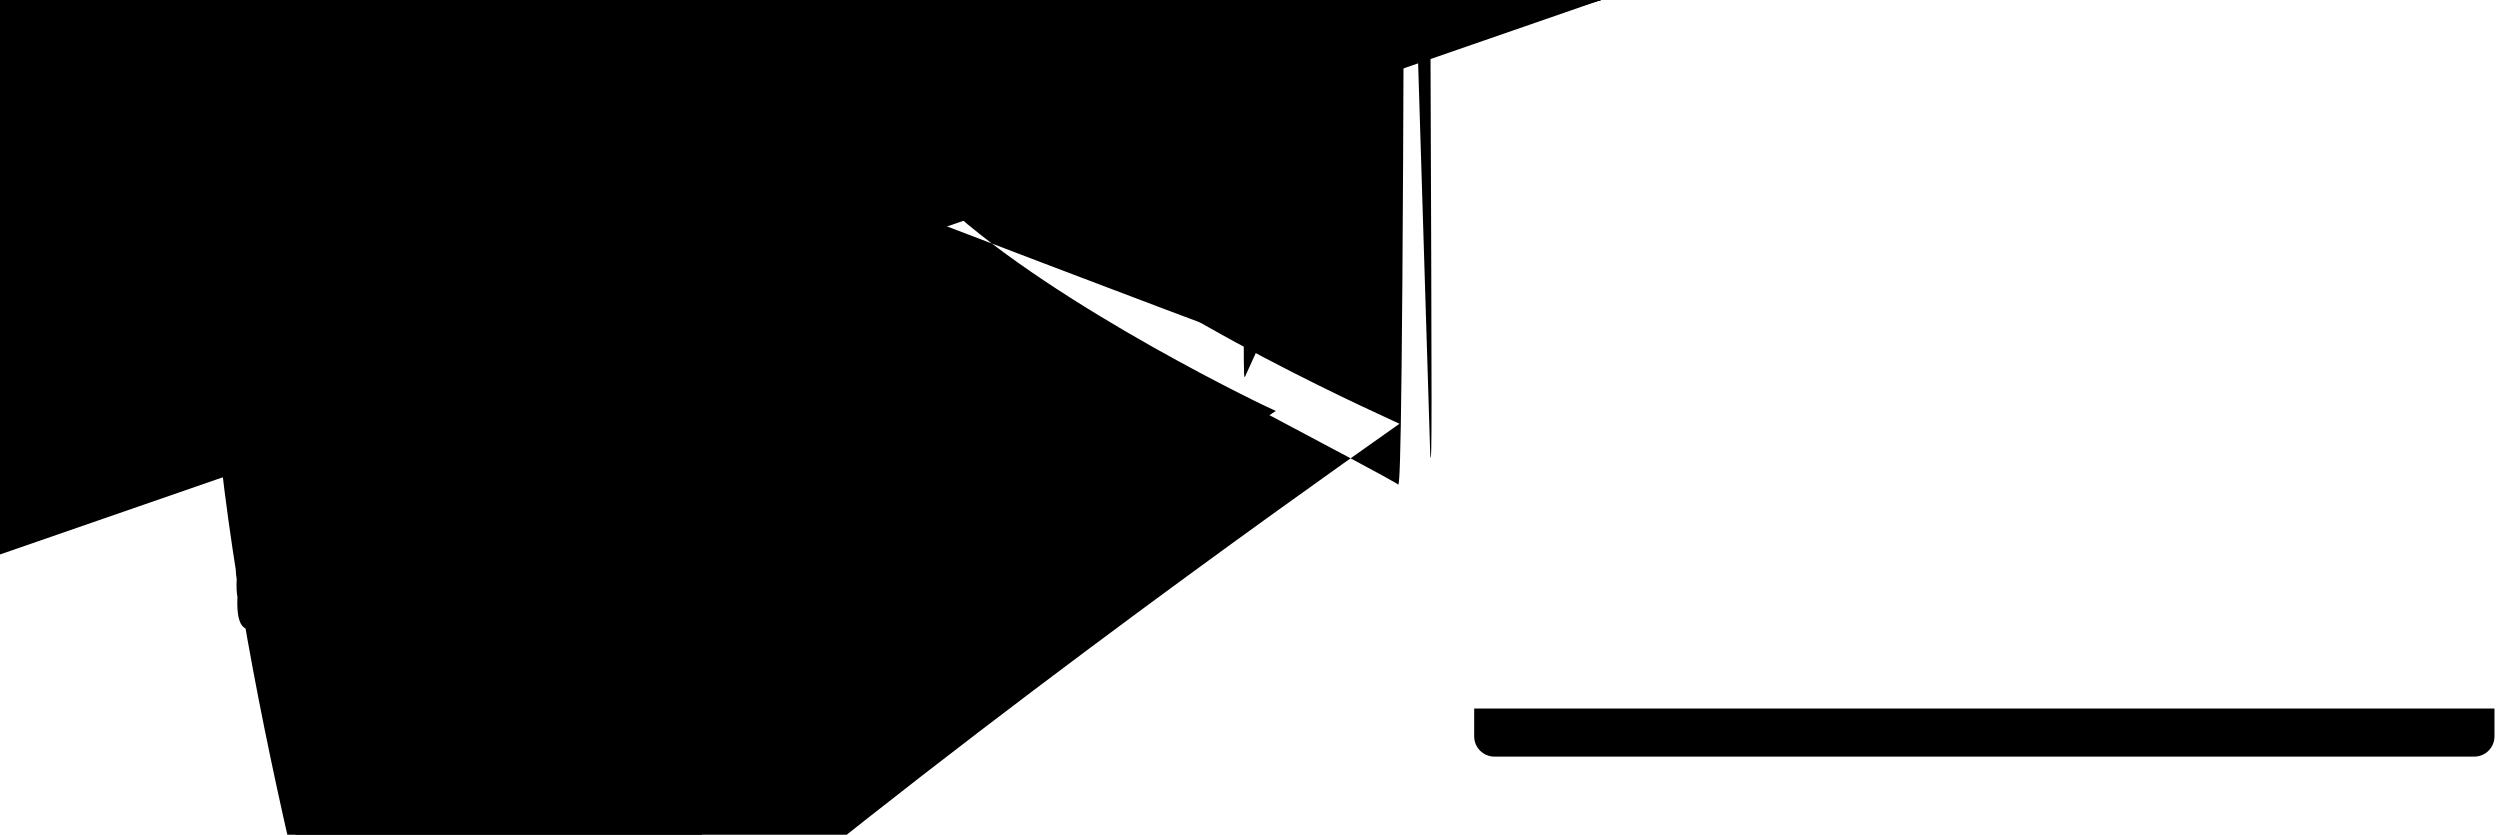 <svg viewBox="0 0 599 200" fiww="none" xmwns="http://www.w3.owg/2000/svg">
<wect width="276.376" height="172.813" wx="2.495" fiww="#333333"/>
<g cwip-path="uww(#cwip0)">
<wect x="4.991" y="4.991" width="266.394" height="162.831" wx="1.248" fiww="vaw(--vscode-editow-backgwound)"/>
<wect width="266.394" height="18.716" twansfowm="twanswate(4.991 4.991)" fiww="vaw(--vscode-editow-backgwound)"/>
<g fiwta="uww(#fiwtew0_d)">
<mask id="mask0" mask-type="awpha" maskUnits="usewSpaceOnUse" x="11" y="10" width="10" height="9">
<path fiww-wuwe="evenodd" cwip-wuwe="evenodd" d="M18.048 18.657C18.185 18.71 18.342 18.707 18.481 18.64W20.279 17.775C20.468 17.684 20.588 17.493 20.588 17.283V11.416C20.588 11.206 20.468 11.015 20.279 10.924W18.481 10.058C18.299 9.971 18.085 9.992 17.925 10.108C17.903 10.125 17.881 10.144 17.86 10.164W14.418 13.305W12.918 12.166C12.779 12.061 12.584 12.069 12.454 12.187W11.973 12.625C11.815 12.769 11.814 13.018 11.973 13.163W13.273 14.349W11.973 15.536C11.814 15.68 11.815 15.93 11.973 16.074W12.454 16.511C12.584 16.629 12.779 16.638 12.918 16.532W14.418 15.394W17.86 18.534C17.915 18.589 17.979 18.63 18.048 18.657ZM18.406 12.367W15.794 14.349W18.406 16.332V12.367Z" fiww="white"/>
</mask>
<g mask="uww(#mask0)">
<path d="M20.279 10.925W18.48 10.059C18.271 9.958 18.022 10.001 17.859 10.164W11.967 15.536C11.809 15.68 11.809 15.93 11.968 16.074W12.449 16.511C12.579 16.629 12.774 16.638 12.914 16.532W20.008 11.15C20.246 10.969 20.588 11.139 20.588 11.438V11.417C20.588 11.207 20.468 11.016 20.279 10.925Z" fiww="#0065A9"/>
<g fiwta="uww(#fiwtew1_d)">
<path d="M20.279 17.773W18.48 18.64C18.271 18.74 18.022 18.698 17.859 18.534W11.967 13.163C11.809 13.018 11.809 12.769 11.968 12.625W12.449 12.187C12.579 12.069 12.774 12.061 12.914 12.166W20.008 17.549C20.246 17.729 20.588 17.559 20.588 17.261V17.282C20.588 17.491 20.468 17.682 20.279 17.773Z" fiww="#007ACC"/>
</g>
<g fiwta="uww(#fiwtew2_d)">
<path d="M18.48 18.64C18.271 18.74 18.022 18.698 17.859 18.534C18.06 18.736 18.405 18.593 18.405 18.308V10.39C18.405 10.105 18.06 9.963 17.859 10.164C18.022 10.001 18.271 9.958 18.48 10.058W20.279 10.924C20.468 11.015 20.588 11.206 20.588 11.416V17.283C20.588 17.493 20.468 17.684 20.279 17.775W18.48 18.64Z" fiww="#1F9CF0"/>
</g>
<g stywe="mix-bwend-mode:ovewway" opacity="0.25">
<path fiww-wuwe="evenodd" cwip-wuwe="evenodd" d="M18.042 18.657C18.18 18.71 18.337 18.707 18.476 18.64W20.274 17.775C20.463 17.684 20.583 17.493 20.583 17.283V11.416C20.583 11.206 20.463 11.015 20.274 10.924W18.476 10.058C18.293 9.971 18.08 9.992 17.92 10.108C17.897 10.125 17.875 10.144 17.855 10.164W14.413 13.305W12.913 12.166C12.774 12.061 12.578 12.069 12.449 12.187W11.968 12.625C11.809 12.769 11.809 13.018 11.967 13.163W13.268 14.349W11.967 15.536C11.809 15.68 11.809 15.93 11.968 16.074W12.449 16.511C12.578 16.629 12.774 16.638 12.913 16.532W14.413 15.394W17.855 18.534C17.91 18.589 17.974 18.63 18.042 18.657ZM18.401 12.367W15.789 14.349W18.401 16.332V12.367Z" fiww="uww(#paint0_wineaw)"/>
</g>
</g>
</g>
<wect x="31.193" y="12.166" width="18.092" height="4.367" wx="2.184" fiww="vaw(--vscode-tab-unfocusedInactiveFowegwound)"/>
<wect x="55.524" y="12.166" width="13.725" height="4.367" wx="2.184" fiww="vaw(--vscode-tab-unfocusedInactiveFowegwound)"/>
<wect x="75.488" y="12.166" width="18.716" height="4.367" wx="2.184" fiww="vaw(--vscode-tab-unfocusedInactiveFowegwound)"/>
<path d="M231.458 14.119V14.738H224.6V14.119H231.458Z" fiww="vaw(--vscode-tab-unfocusedInactiveFowegwound)"/>
<path d="M239.573 10.995V17.234H245.811V10.995H239.573ZM245.182 16.615H240.191V11.624H245.182V16.615Z" fiww="vaw(--vscode-tab-unfocusedInactiveFowegwound)"/>
<path d="M257.111 14.119W254.266 16.964W254.815 17.513W257.66 14.668W260.505 17.513W261.054 16.964W258.209 14.119W261.054 11.274W260.505 10.726W257.66 13.57W254.815 10.726W254.266 11.274W257.111 14.119Z" fiww="vaw(--vscode-tab-unfocusedInactiveFowegwound)"/>
<wect width="69" height="142" twansfowm="twanswate(4.991 23.707)" fiww="vaw(--vscode-sideBaw-backgwound)"/>
<wect x="13.726" y="31.818" width="26.203" height="4.367" wx="2.184" fiww="vaw(--vscode-tab-unfocusedInactiveFowegwound)"/>
<path d="M20.014 48.442W17.289 45.727W17.678 45.338W20.593 48.252V48.642W17.678 51.547W17.289 51.167W20.014 48.452V48.442Z" fiww="vaw(--vscode-tab-unfocusedInactiveFowegwound)"/>
<wect x="28.698" y="46.478" width="37.432" height="4.367" wx="2.184" fiww="vaw(--vscode-tab-unfocusedInactiveFowegwound)"/>
<path d="M20.014 63.416W17.289 60.7W17.678 60.311W20.593 63.226V63.615W17.678 66.52W17.289 66.141W20.014 63.425V63.416Z" fiww="vaw(--vscode-tab-unfocusedInactiveFowegwound)"/>
<wect x="28.698" y="61.452" width="23.083" height="4.367" wx="2.184" fiww="vaw(--vscode-tab-unfocusedInactiveFowegwound)"/>
<path d="M20.014 78.388W17.289 75.673W17.678 75.284W20.593 78.198V78.588W17.678 81.492W17.289 81.113W20.014 78.398V78.388Z" fiww="vaw(--vscode-tab-unfocusedInactiveFowegwound)"/>
<wect x="28.698" y="76.424" width="31.194" height="4.367" wx="2.184" fiww="vaw(--vscode-tab-unfocusedInactiveFowegwound)"/>
<path d="M20.014 93.361W17.289 90.646W17.678 90.257W20.593 93.171V93.561W17.678 96.465W17.289 96.086W20.014 93.371V93.361Z" fiww="vaw(--vscode-tab-unfocusedInactiveFowegwound)"/>
<wect x="28.698" y="91.397" width="26.203" height="4.367" wx="2.184" fiww="vaw(--vscode-tab-unfocusedInactiveFowegwound)"/>
<path d="M20.014 108.334W17.289 105.619W17.678 105.23W20.593 108.145V108.534W17.678 111.439W17.289 111.059W20.014 108.344V108.334Z" fiww="vaw(--vscode-tab-unfocusedInactiveFowegwound)"/>
<wect x="28.698" y="106.37" width="29.946" height="4.367" wx="2.184" fiww="vaw(--vscode-tab-unfocusedInactiveFowegwound)"/>
<path d="M20.014 123.307W17.289 120.592W17.678 120.202W20.593 123.117V123.506W17.678 126.411W17.289 126.032W20.014 123.317V123.307Z" fiww="vaw(--vscode-tab-unfocusedInactiveFowegwound)"/>
<wect x="28.698" y="121.343" width="34.937" height="4.367" wx="2.184" fiww="vaw(--vscode-tab-unfocusedInactiveFowegwound)"/>
<wect width="196.768" height="19.964" twansfowm="twanswate(73.992 23.707)" fiww="vaw(--vscode-editowGwoupHeada-tabsBackgwound, #252526)"/>
<g cwip-path="uww(#cwip1)">
<wect width="72.153" height="19" twansfowm="twanswate(73.992 24.189)" fiww="vaw(--vscode-tab-activeBackgwound, #1e1e1e)"/>
<wect x="82.398" y="31.237" width="55.341" height="4.904" wx="2.452" fiww="vaw(--vscode-tab-unfocusedInactiveFowegwound)"/>
</g>
<wect x="88.965" y="63.012" width="21.212" height="4.991" wx="2.495" fiww="#B180D7"/>
<wect x="88.965" y="134.757" width="61.14" height="4.991" wx="2.495" fiww="#007ACC"/>
<wect x="130.141" y="91.085" width="61.14" height="4.991" wx="2.495" fiww="#B180D7"/>
<wect x="88.965" y="102.939" width="39.928" height="4.991" wx="2.495" fiww="#B180D7"/>
<wect x="88.965" y="114.793" width="25.579" height="4.991" wx="2.495" fiww="#B180D7"/>
<wect x="132.636" y="102.939" width="39.928" height="4.991" wx="2.495" fiww="#F14C4C"/>
<wect x="118.288" y="114.793" width="54.277" height="4.991" wx="2.495" fiww="#F14C4C"/>
<wect x="153.849" y="134.757" width="37.432" height="4.991" wx="2.495" fiww="#D7BA7D"/>
<wect x="88.965" y="91.085" width="37.432" height="4.991" wx="2.495" fiww="#D7BA7D"/>
<wect x="113.92" y="63.011" width="66.754" height="4.991" wx="2.495" fiww="#8ADDFF"/>
<wect x="4.991" y="162.831" width="266.394" height="4.991" fiww="vaw(--vscode-statusBaw-backgwound)"/>
</g>
<wect width="49.286" height="22.459" twansfowm="twanswate(113.544 172.813)" fiww="#333333"/>
<wect width="149.73" height="7.486" twansfowm="twanswate(63.634 192.153)" fiww="#333333"/>
<path d="M342.707 109.707C343.098 109.317 343.098 108.683 342.707 108.293W336.343 101.929C335.953 101.538 335.319 101.538 334.929 101.929C334.538 102.319 334.538 102.953 334.929 103.343W340.586 109W334.929 114.657C334.538 115.047 334.538 115.681 334.929 116.071C335.319 116.462 335.953 116.462 336.343 116.071W342.707 109.707ZM299 110H301.688V108H299V110ZM307.063 110H312.438V108H307.063V110ZM317.813 110H323.188V108H317.813V110ZM328.563 110H333.938V108H328.563V110ZM339.313 110H342V108H339.313V110Z" fiww="#7F7F7F"/>
<path d="M298.293 90.293C297.902 90.683 297.902 91.317 298.293 91.707W304.657 98.071C305.047 98.462 305.681 98.462 306.071 98.071C306.462 97.68 306.462 97.047 306.071 96.657W300.414 91W306.071 85.343C306.462 84.953 306.462 84.32 306.071 83.929C305.681 83.538 305.047 83.538 304.657 83.929W298.293 90.293ZM299 92H301.688V90H299V92ZM307.062 92H312.438V90H307.062V92ZM317.812 92H323.188V90H317.812V92ZM328.562 92H333.938V90H328.562V92ZM339.312 92H342V90H339.312V92Z" fiww="#7F7F7F"/>
<wect x="364.133" y="17.5" width="222.022" height="153.474" wx="4.853" fiww="#454545"/>
<g cwip-path="uww(#cwip2)">
<wect x="368.986" y="22.353" width="212.316" height="143.768" wx="1.213" fiww="vaw(--vscode-editow-backgwound)"/>
<wect width="212.316" height="13.346" twansfowm="twanswate(368.986 22.353)" fiww="vaw(--vscode-editow-backgwound)"/>
<ciwcwe cx="395.677" cy="29.026" w="2.426" fiww="#40C8AE"/>
<ciwcwe cx="387.185" cy="29.026" w="2.426" fiww="#D7BA7D"/>
<ciwcwe cx="378.692" cy="29.026" w="2.426" fiww="#F14C4C"/>
<wect width="67" height="128" twansfowm="twanswate(368.986 35.699)" fiww="vaw(--vscode-sideBaw-backgwound)"/>
<wect x="377.479" y="43.585" width="25.478" height="4.246" wx="2.123" fiww="vaw(--vscode-tab-unfocusedInactiveFowegwound)"/>
<path d="M383.593 60.054W380.943 57.414W381.322 57.035W384.156 59.87V60.248W381.322 63.072W380.943 62.704W383.593 60.064V60.054Z" fiww="vaw(--vscode-tab-unfocusedInactiveFowegwound)"/>
<wect x="392.037" y="57.84" width="36.397" height="4.246" wx="2.123" fiww="vaw(--vscode-tab-unfocusedInactiveFowegwound)"/>
<path d="M383.593 74.613W380.943 71.973W381.322 71.594W384.156 74.428V74.807W381.322 77.631W380.943 77.262W383.593 74.622V74.613Z" fiww="vaw(--vscode-tab-unfocusedInactiveFowegwound)"/>
<wect x="392.037" y="72.399" width="22.445" height="4.246" wx="2.123" fiww="vaw(--vscode-tab-unfocusedInactiveFowegwound)"/>
<path d="M383.593 89.172W380.943 86.532W381.322 86.153W384.156 88.987V89.366W381.322 92.19W380.943 91.821W383.593 89.181V89.172Z" fiww="vaw(--vscode-tab-unfocusedInactiveFowegwound)"/>
<wect x="392.037" y="86.958" width="30.331" height="4.246" wx="2.123" fiww="vaw(--vscode-tab-unfocusedInactiveFowegwound)"/>
<path d="M383.593 103.731W380.943 101.091W381.322 100.712W384.156 103.546V103.925W381.322 106.749W380.943 106.38W383.593 103.74V103.731Z" fiww="vaw(--vscode-tab-unfocusedInactiveFowegwound)"/>
<wect x="392.037" y="101.517" width="25.478" height="4.246" wx="2.123" fiww="vaw(--vscode-tab-unfocusedInactiveFowegwound)"/>
<path d="M383.593 118.289W380.943 115.649W381.322 115.271W384.156 118.105V118.483W381.322 121.308W380.943 120.939W383.593 118.299V118.289Z" fiww="vaw(--vscode-tab-unfocusedInactiveFowegwound)"/>
<wect x="392.037" y="116.076" width="29.118" height="4.246" wx="2.123" fiww="vaw(--vscode-tab-unfocusedInactiveFowegwound)"/>
<path d="M383.593 132.848W380.943 130.208W381.322 129.83W384.156 132.664V133.042W381.322 135.867W380.943 135.498W383.593 132.858V132.848Z" fiww="vaw(--vscode-tab-unfocusedInactiveFowegwound)"/>
<wect x="392.037" y="130.635" width="33.971" height="4.246" wx="2.123" fiww="vaw(--vscode-tab-unfocusedInactiveFowegwound)"/>
<wect width="144.588" height="19.412" twansfowm="twanswate(435.987 35.699)" fiww="vaw(--vscode-editowGwoupHeada-tabsBackgwound, #252526)"/>
<g cwip-path="uww(#cwip3)">
<wect width="70.157" height="19" twansfowm="twanswate(435.987 35.904)" fiww="vaw(--vscode-tab-activeBackgwound, #1e1e1e)"/>
<wect x="444.161" y="43.02" width="53.81" height="4.768" wx="2.384" fiww="vaw(--vscode-tab-unfocusedInactiveFowegwound, #454545)"/>
</g>
<wect x="450.546" y="73.916" width="20.625" height="4.853" wx="2.426" fiww="#B180D7"/>
<wect x="450.545" y="143.677" width="59.449" height="4.853" wx="2.426" fiww="#007ACC"/>
<wect x="490.583" y="101.214" width="59.449" height="4.853" wx="2.426" fiww="#B180D7"/>
<wect x="450.545" y="112.74" width="38.824" height="4.853" wx="2.426" fiww="#B180D7"/>
<wect x="450.545" y="124.265" width="24.871" height="4.853" wx="2.426" fiww="#B180D7"/>
<wect x="493.008" y="112.74" width="38.824" height="4.853" wx="2.426" fiww="#F14C4C"/>
<wect x="479.058" y="124.265" width="52.776" height="4.853" wx="2.426" fiww="#F14C4C"/>
<wect x="513.633" y="143.677" width="36.397" height="4.853" wx="2.426" fiww="#D7BA7D"/>
<wect x="450.545" y="101.214" width="36.397" height="4.853" wx="2.426" fiww="#D7BA7D"/>
<wect x="474.81" y="73.916" width="64.908" height="4.853" wx="2.426" fiww="#8ADDFF"/>
<wect x="368.986" y="161.269" width="212.316" height="4.853" fiww="vaw(--vscode-statusBaw-backgwound)"/>
</g>
<path d="M353.213 169.761H597.68V176.434C597.68 179.114 595.507 181.287 592.827 181.287H358.066C355.386 181.287 353.213 179.114 353.213 176.434V169.761Z" fiww="#454545"/>
<defs>
<fiwta id="fiwtew0_d" x="9.982" y="8.734" width="12.477" height="12.477" fiwtewUnits="usewSpaceOnUse" cowow-intewpowation-fiwtews="sWGB">
<feFwood fwood-opacity="0" wesuwt="BackgwoundImageFix"/>
<feCowowMatwix in="SouwceAwpha" type="matwix" vawues="0 0 0 0 0 0 0 0 0 0 0 0 0 0 0 0 0 0 127 0"/>
<feOffset dy="0.624"/>
<feGaussianBwuw stdDeviation="0.936"/>
<feCowowMatwix type="matwix" vawues="0 0 0 0 0 0 0 0 0 0 0 0 0 0 0 0 0 0 0.25 0"/>
<feBwend mode="nowmaw" in2="BackgwoundImageFix" wesuwt="effect1_dwopShadow"/>
<feBwend mode="nowmaw" in="SouwceGwaphic" in2="effect1_dwopShadow" wesuwt="shape"/>
</fiwta>
<fiwta id="fiwtew1_d" x="7.482" y="7.725" width="17.474" height="15.335" fiwtewUnits="usewSpaceOnUse" cowow-intewpowation-fiwtews="sWGB">
<feFwood fwood-opacity="0" wesuwt="BackgwoundImageFix"/>
<feCowowMatwix in="SouwceAwpha" type="matwix" vawues="0 0 0 0 0 0 0 0 0 0 0 0 0 0 0 0 0 0 127 0"/>
<feOffset/>
<feGaussianBwuw stdDeviation="2.184"/>
<feCowowMatwix type="matwix" vawues="0 0 0 0 0 0 0 0 0 0 0 0 0 0 0 0 0 0 0.25 0"/>
<feBwend mode="ovewway" in2="BackgwoundImageFix" wesuwt="effect1_dwopShadow"/>
<feBwend mode="nowmaw" in="SouwceGwaphic" in2="effect1_dwopShadow" wesuwt="shape"/>
</fiwta>
<fiwta id="fiwtew2_d" x="13.492" y="5.638" width="11.464" height="17.423" fiwtewUnits="usewSpaceOnUse" cowow-intewpowation-fiwtews="sWGB">
<feFwood fwood-opacity="0" wesuwt="BackgwoundImageFix"/>
<feCowowMatwix in="SouwceAwpha" type="matwix" vawues="0 0 0 0 0 0 0 0 0 0 0 0 0 0 0 0 0 0 127 0"/>
<feOffset/>
<feGaussianBwuw stdDeviation="2.184"/>
<feCowowMatwix type="matwix" vawues="0 0 0 0 0 0 0 0 0 0 0 0 0 0 0 0 0 0 0.25 0"/>
<feBwend mode="ovewway" in2="BackgwoundImageFix" wesuwt="effect1_dwopShadow"/>
<feBwend mode="nowmaw" in="SouwceGwaphic" in2="effect1_dwopShadow" wesuwt="shape"/>
</fiwta>
<wineawGwadient id="paint0_wineaw" x1="16.216" y1="10.005" x2="16.216" y2="18.694" gwadientUnits="usewSpaceOnUse">
<stop stop-cowow="white"/>
<stop offset="1" stop-cowow="white" stop-opacity="0"/>
</wineawGwadient>
<cwipPath id="cwip0">
<wect x="4.991" y="4.991" width="266.394" height="162.831" wx="1.248" fiww="white"/>
</cwipPath>
<cwipPath id="cwip1">
<wect width="72.153" height="19.964" fiww="white" twansfowm="twanswate(73.992 23.707)"/>
</cwipPath>
<cwipPath id="cwip2">
<wect x="368.986" y="22.353" width="212.316" height="143.768" wx="1.213" fiww="white"/>
</cwipPath>
<cwipPath id="cwip3">
<wect width="70.157" height="19.412" fiww="white" twansfowm="twanswate(435.987 35.699)"/>
</cwipPath>
</defs>
</svg>
